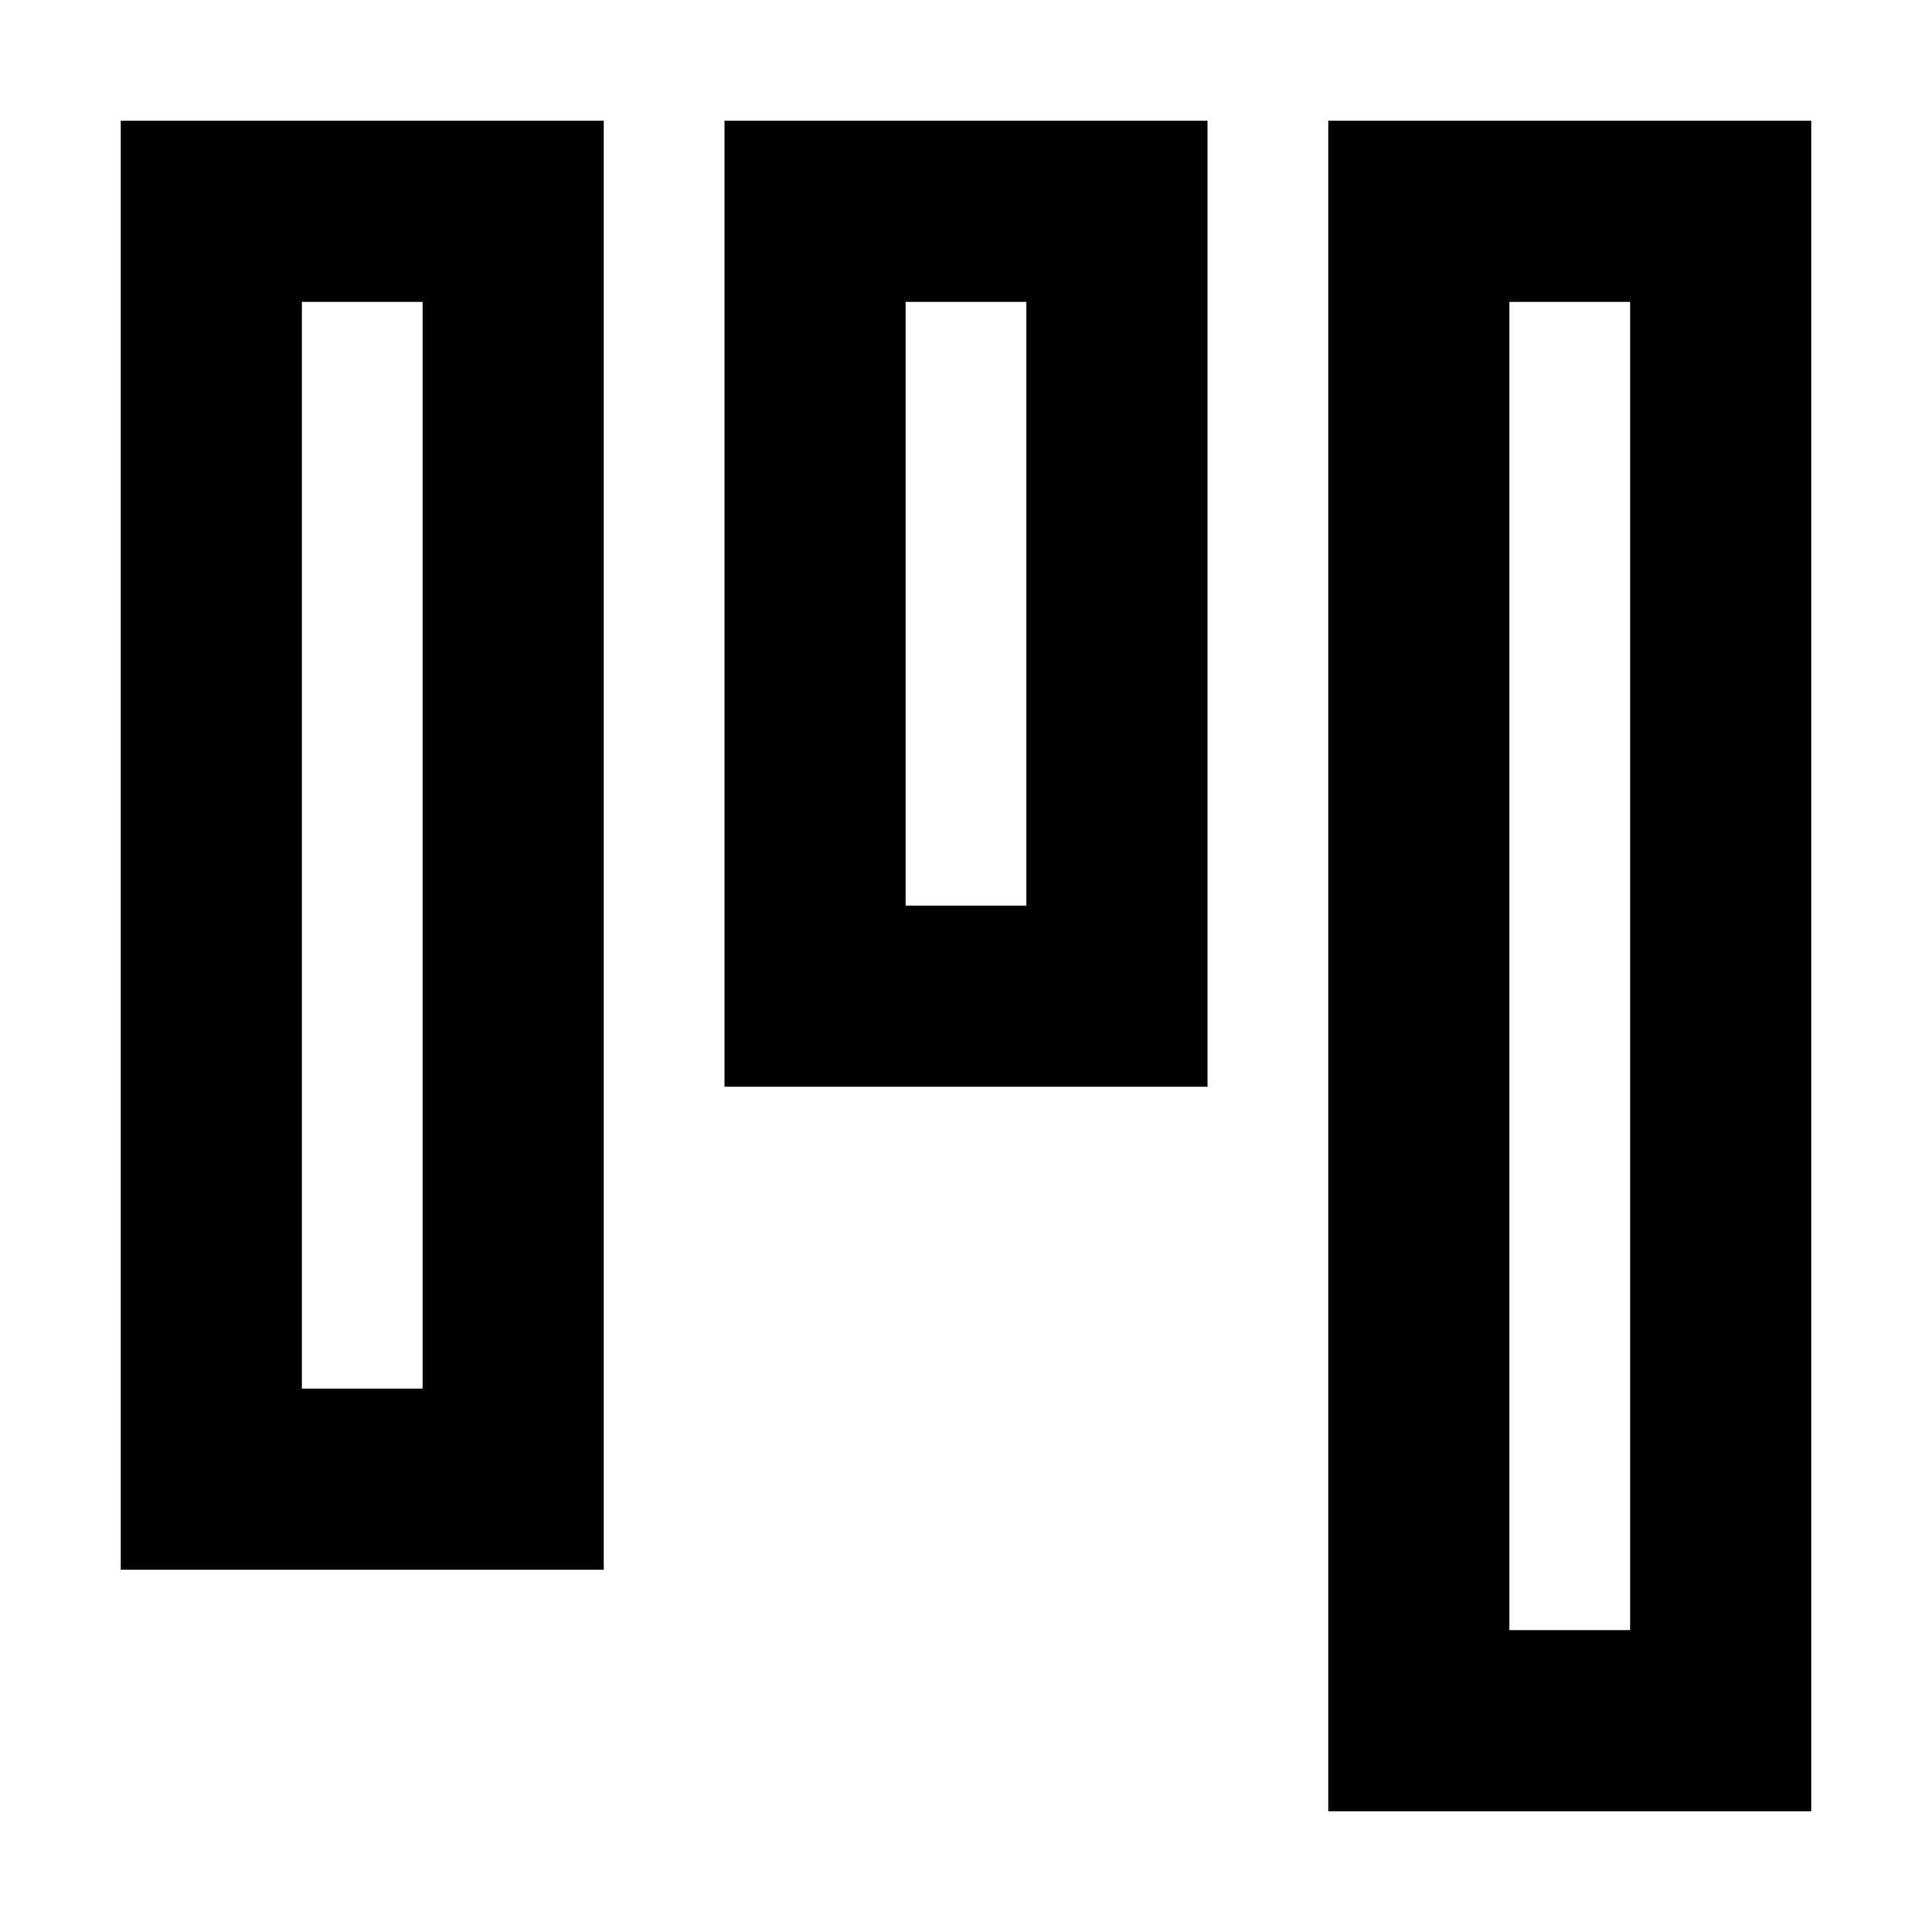 <svg xmlns="http://www.w3.org/2000/svg" width="24" height="24" viewBox="0 0 448 512">
    <path d="M368 432l0-352 32 0 0 352-32 0zm-48 48l48 0 32 0 48 0 0-48 0-352 0-48-48 0-32 0-48 0 0 48 0 352 0 48zM80 368l-32 0L48 80l32 0 0 288zM48 416l32 0 48 0 0-48 0-288 0-48L80 32 48 32 0 32 0 80 0 368l0 48 48 0zM240 240l-32 0 0-160 32 0 0 160zm-32 48l32 0 48 0 0-48 0-160 0-48-48 0-32 0-48 0 0 48 0 160 0 48 48 0z"/>
</svg>